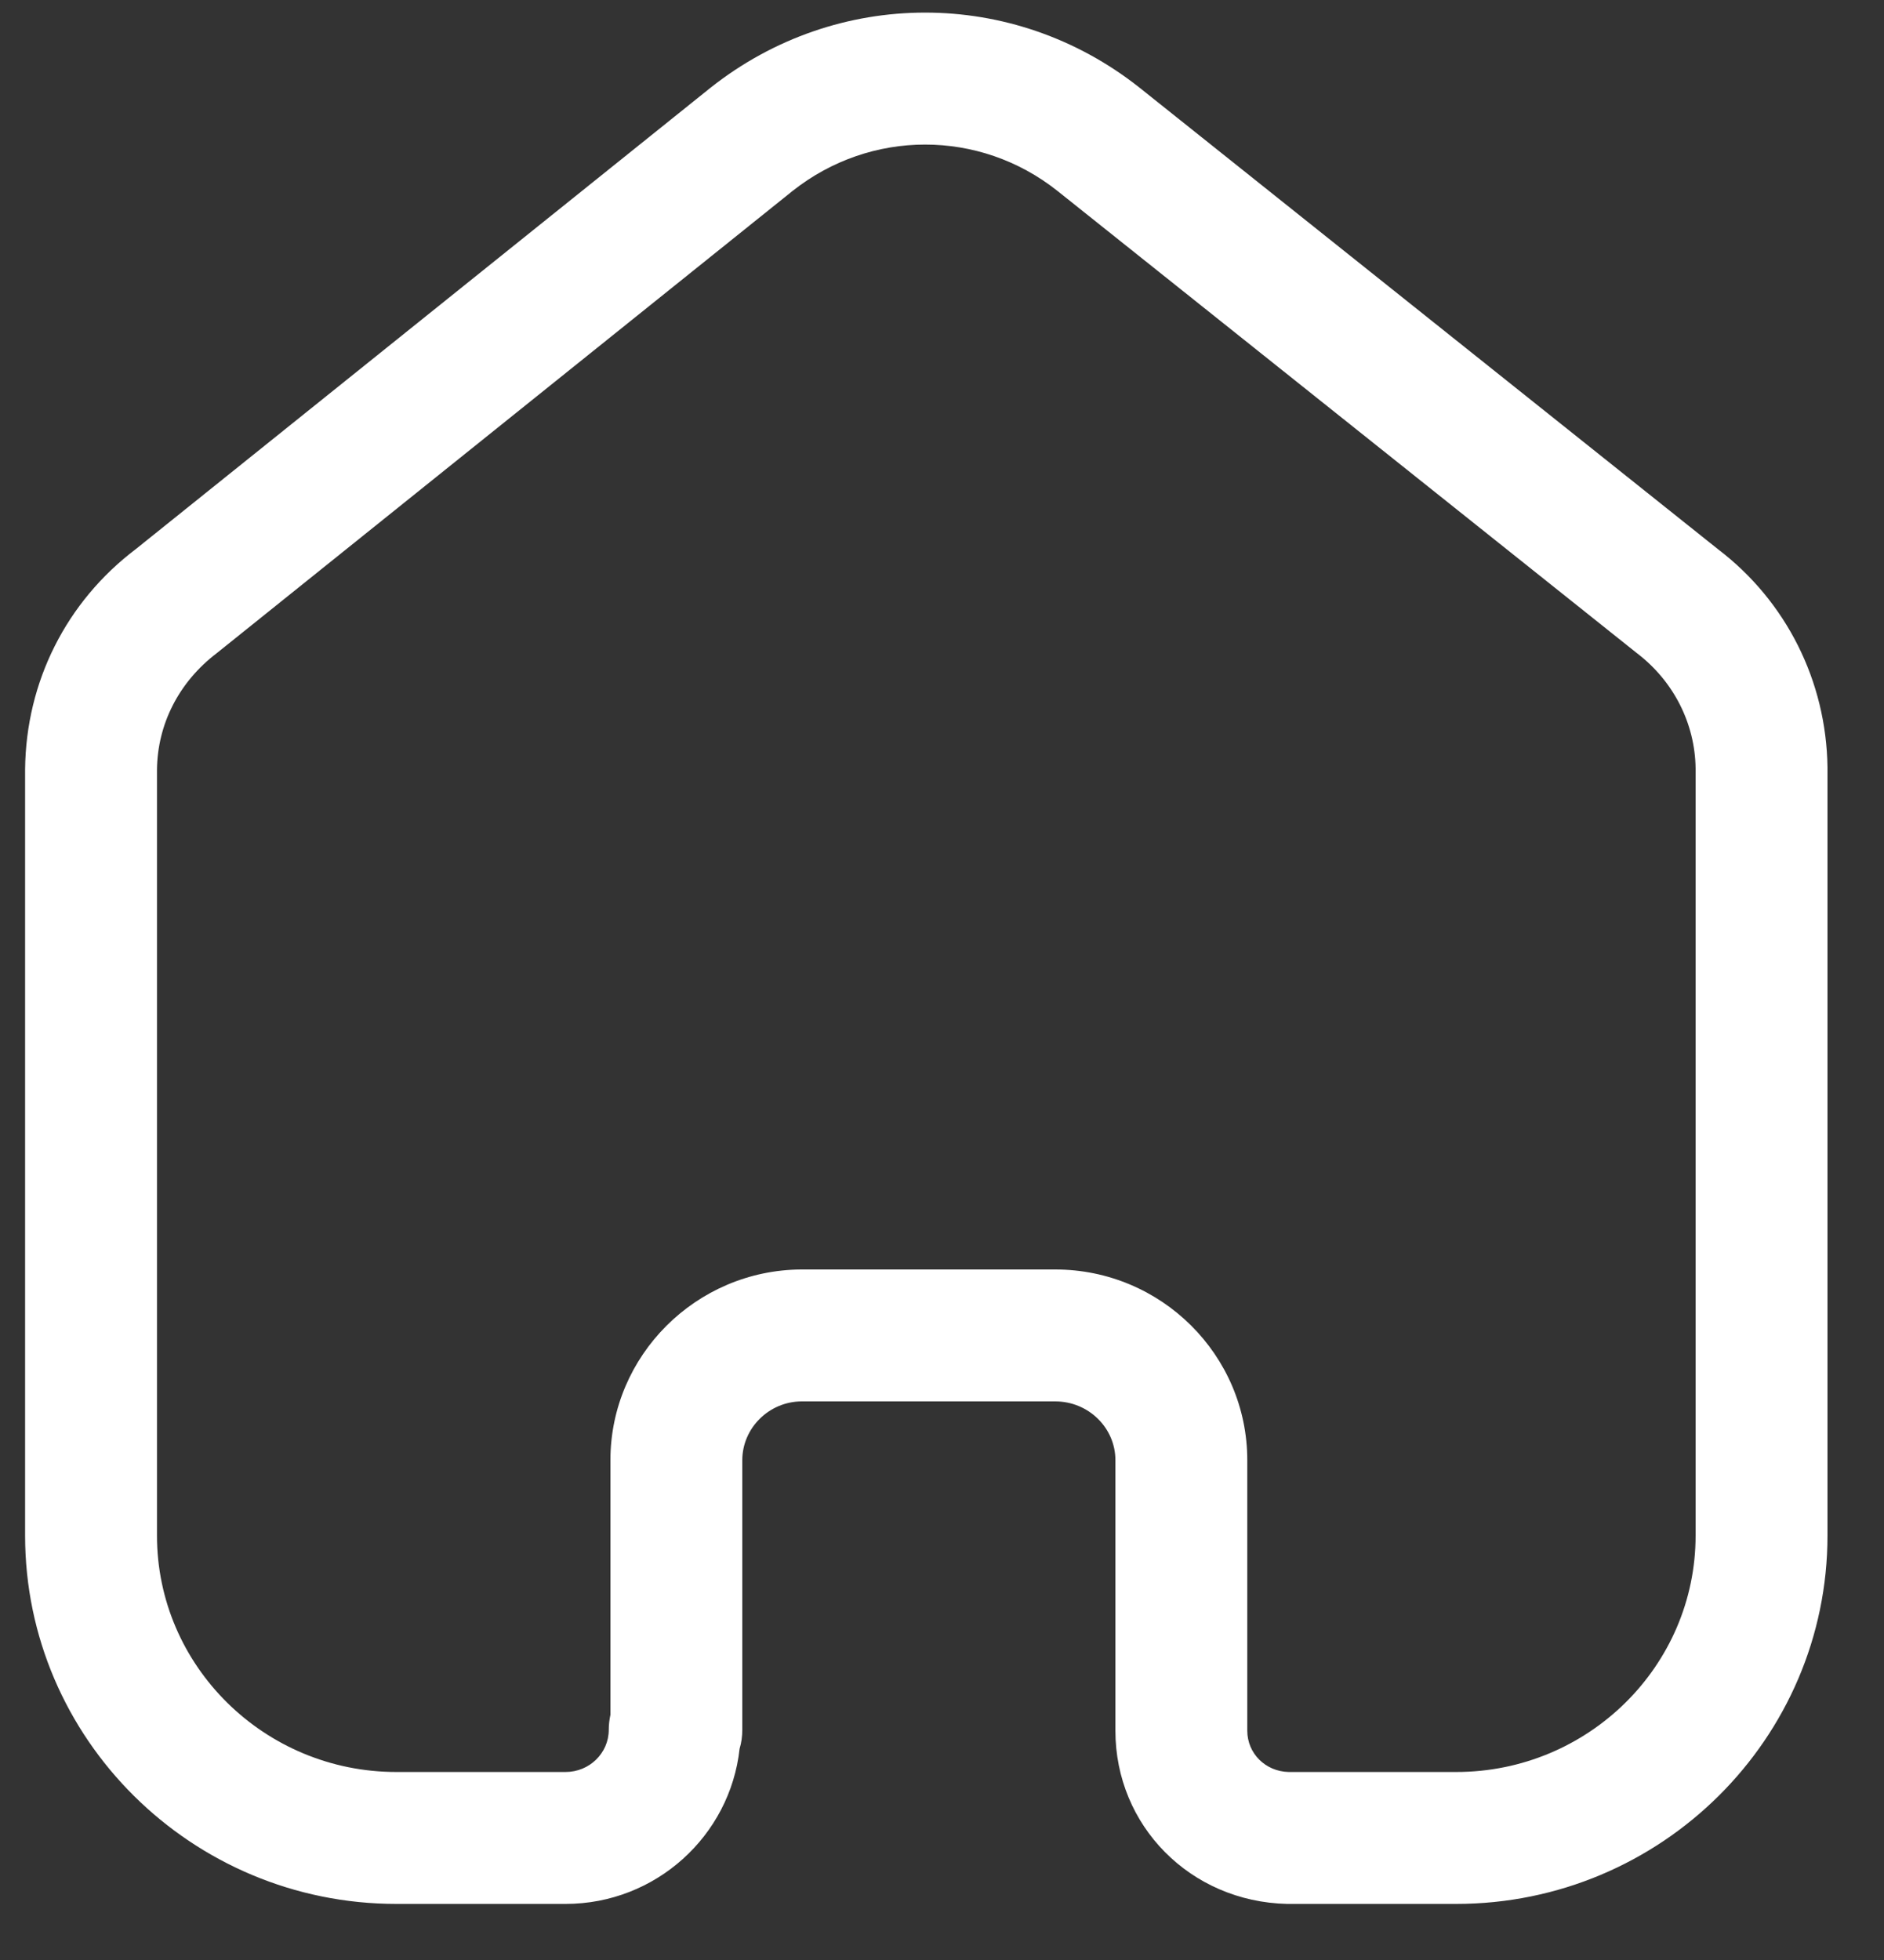 <svg width="25" height="26" viewBox="0 0 25 26" fill="none" xmlns="http://www.w3.org/2000/svg">
<rect x="0" y="0" width="25" height="26" fill="#333333" stroke="none"/>
<path fill-rule="evenodd" clip-rule="evenodd" d="M14.003 16.84C15.408 16.84 16.551 17.975 16.551 19.37V22.959C16.551 23.259 16.792 23.499 17.1 23.506H19.323C21.076 23.506 22.5 22.099 22.5 20.37V10.192C22.492 9.597 22.209 9.037 21.722 8.665L14.03 2.531C12.998 1.713 11.553 1.713 10.517 2.533L2.878 8.663C2.373 9.047 2.089 9.607 2.083 10.212V20.37C2.083 22.099 3.508 23.506 5.26 23.506H7.505C7.821 23.506 8.078 23.255 8.078 22.947C8.078 22.88 8.086 22.812 8.1 22.748V19.37C8.1 17.983 9.236 16.849 10.63 16.84H14.003ZM19.323 25.256H17.079C15.793 25.226 14.801 24.217 14.801 22.959V19.37C14.801 18.94 14.443 18.59 14.003 18.59H10.636C10.206 18.592 9.85 18.943 9.85 19.37V22.947C9.85 23.035 9.838 23.119 9.814 23.198C9.688 24.353 8.701 25.256 7.505 25.256H5.26C2.543 25.256 0.333 23.064 0.333 20.37V10.204C0.345 9.044 0.879 7.983 1.802 7.284L9.427 1.165C11.105 -0.165 13.444 -0.165 15.12 1.162L22.799 7.287C23.701 7.974 24.235 9.034 24.25 10.179V20.37C24.25 23.064 22.041 25.256 19.323 25.256Z" fill="white"/>
</svg>
